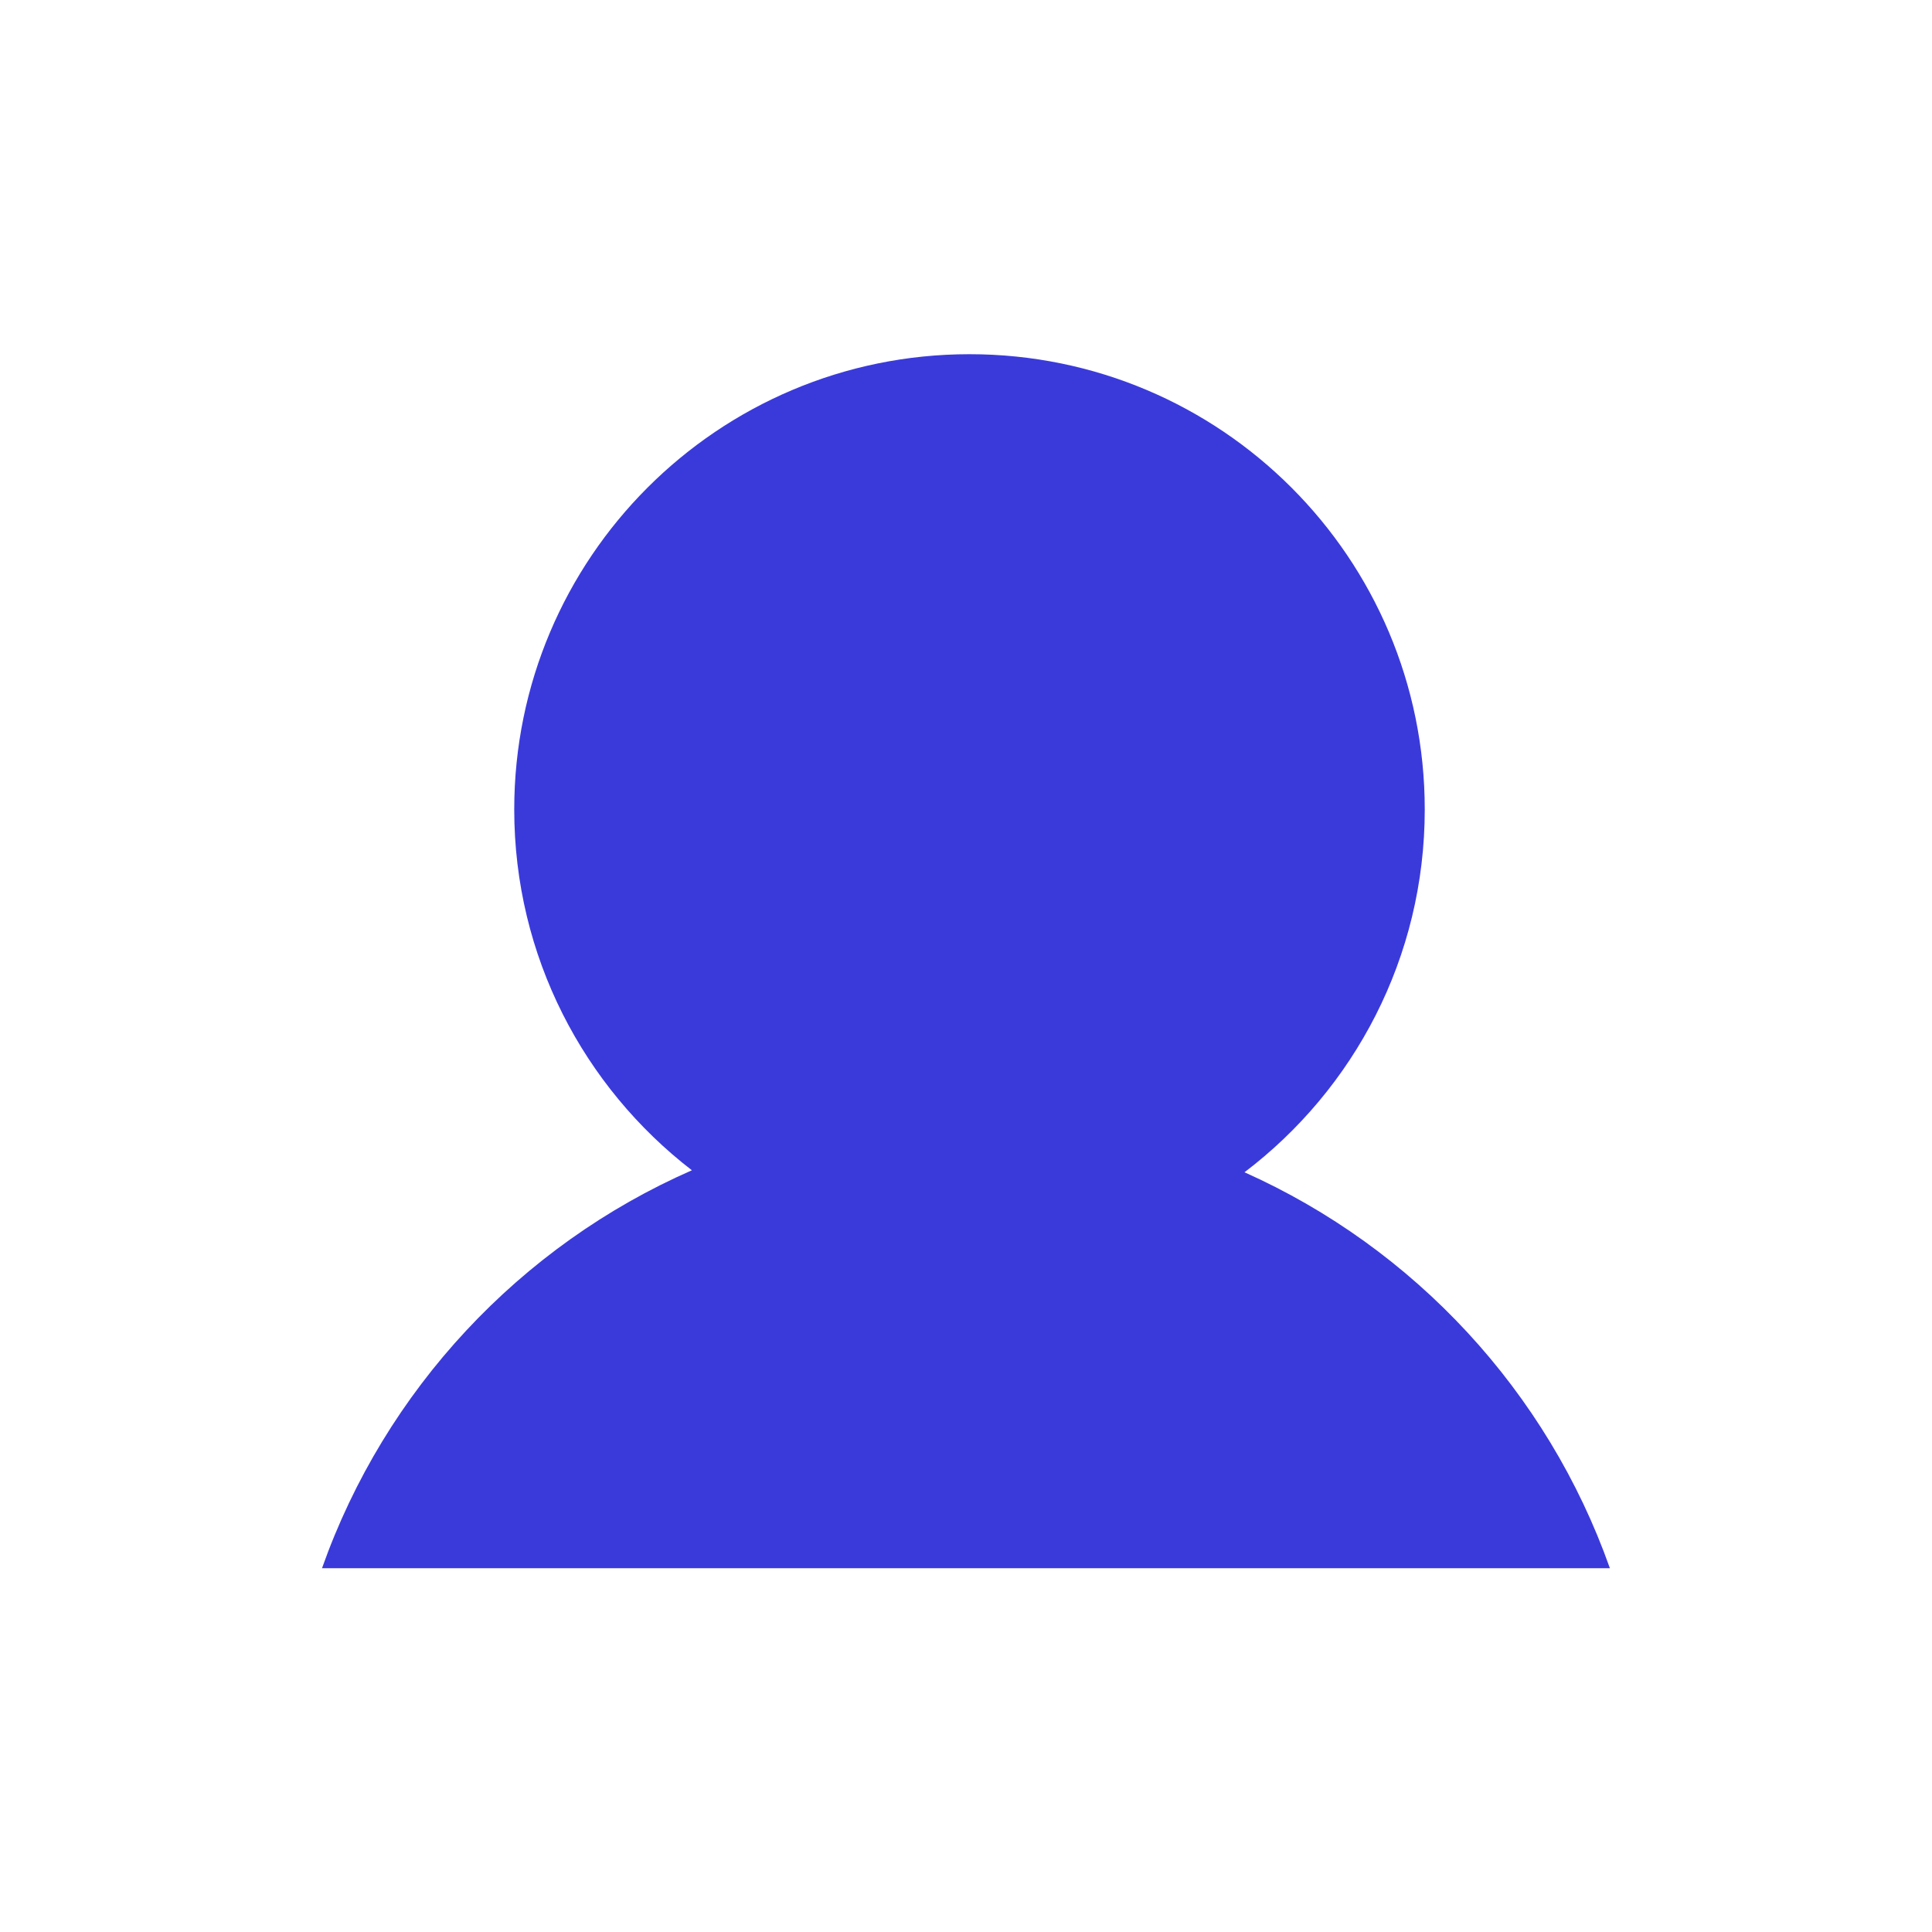 <svg width="60" height="60" viewBox="0 0 60 60" fill="none" xmlns="http://www.w3.org/2000/svg">
<path d="M30.108 11C37.917 11 44.247 17.331 44.247 25.139C44.247 29.738 42.05 33.824 38.649 36.406C43.924 38.765 48.057 43.216 49.997 48.703H10C11.957 43.168 16.146 38.687 21.487 36.344C18.133 33.759 15.97 29.701 15.97 25.139C15.97 17.331 22.3 11.001 30.108 11Z" fill="#3A3ADB"/>
</svg>
